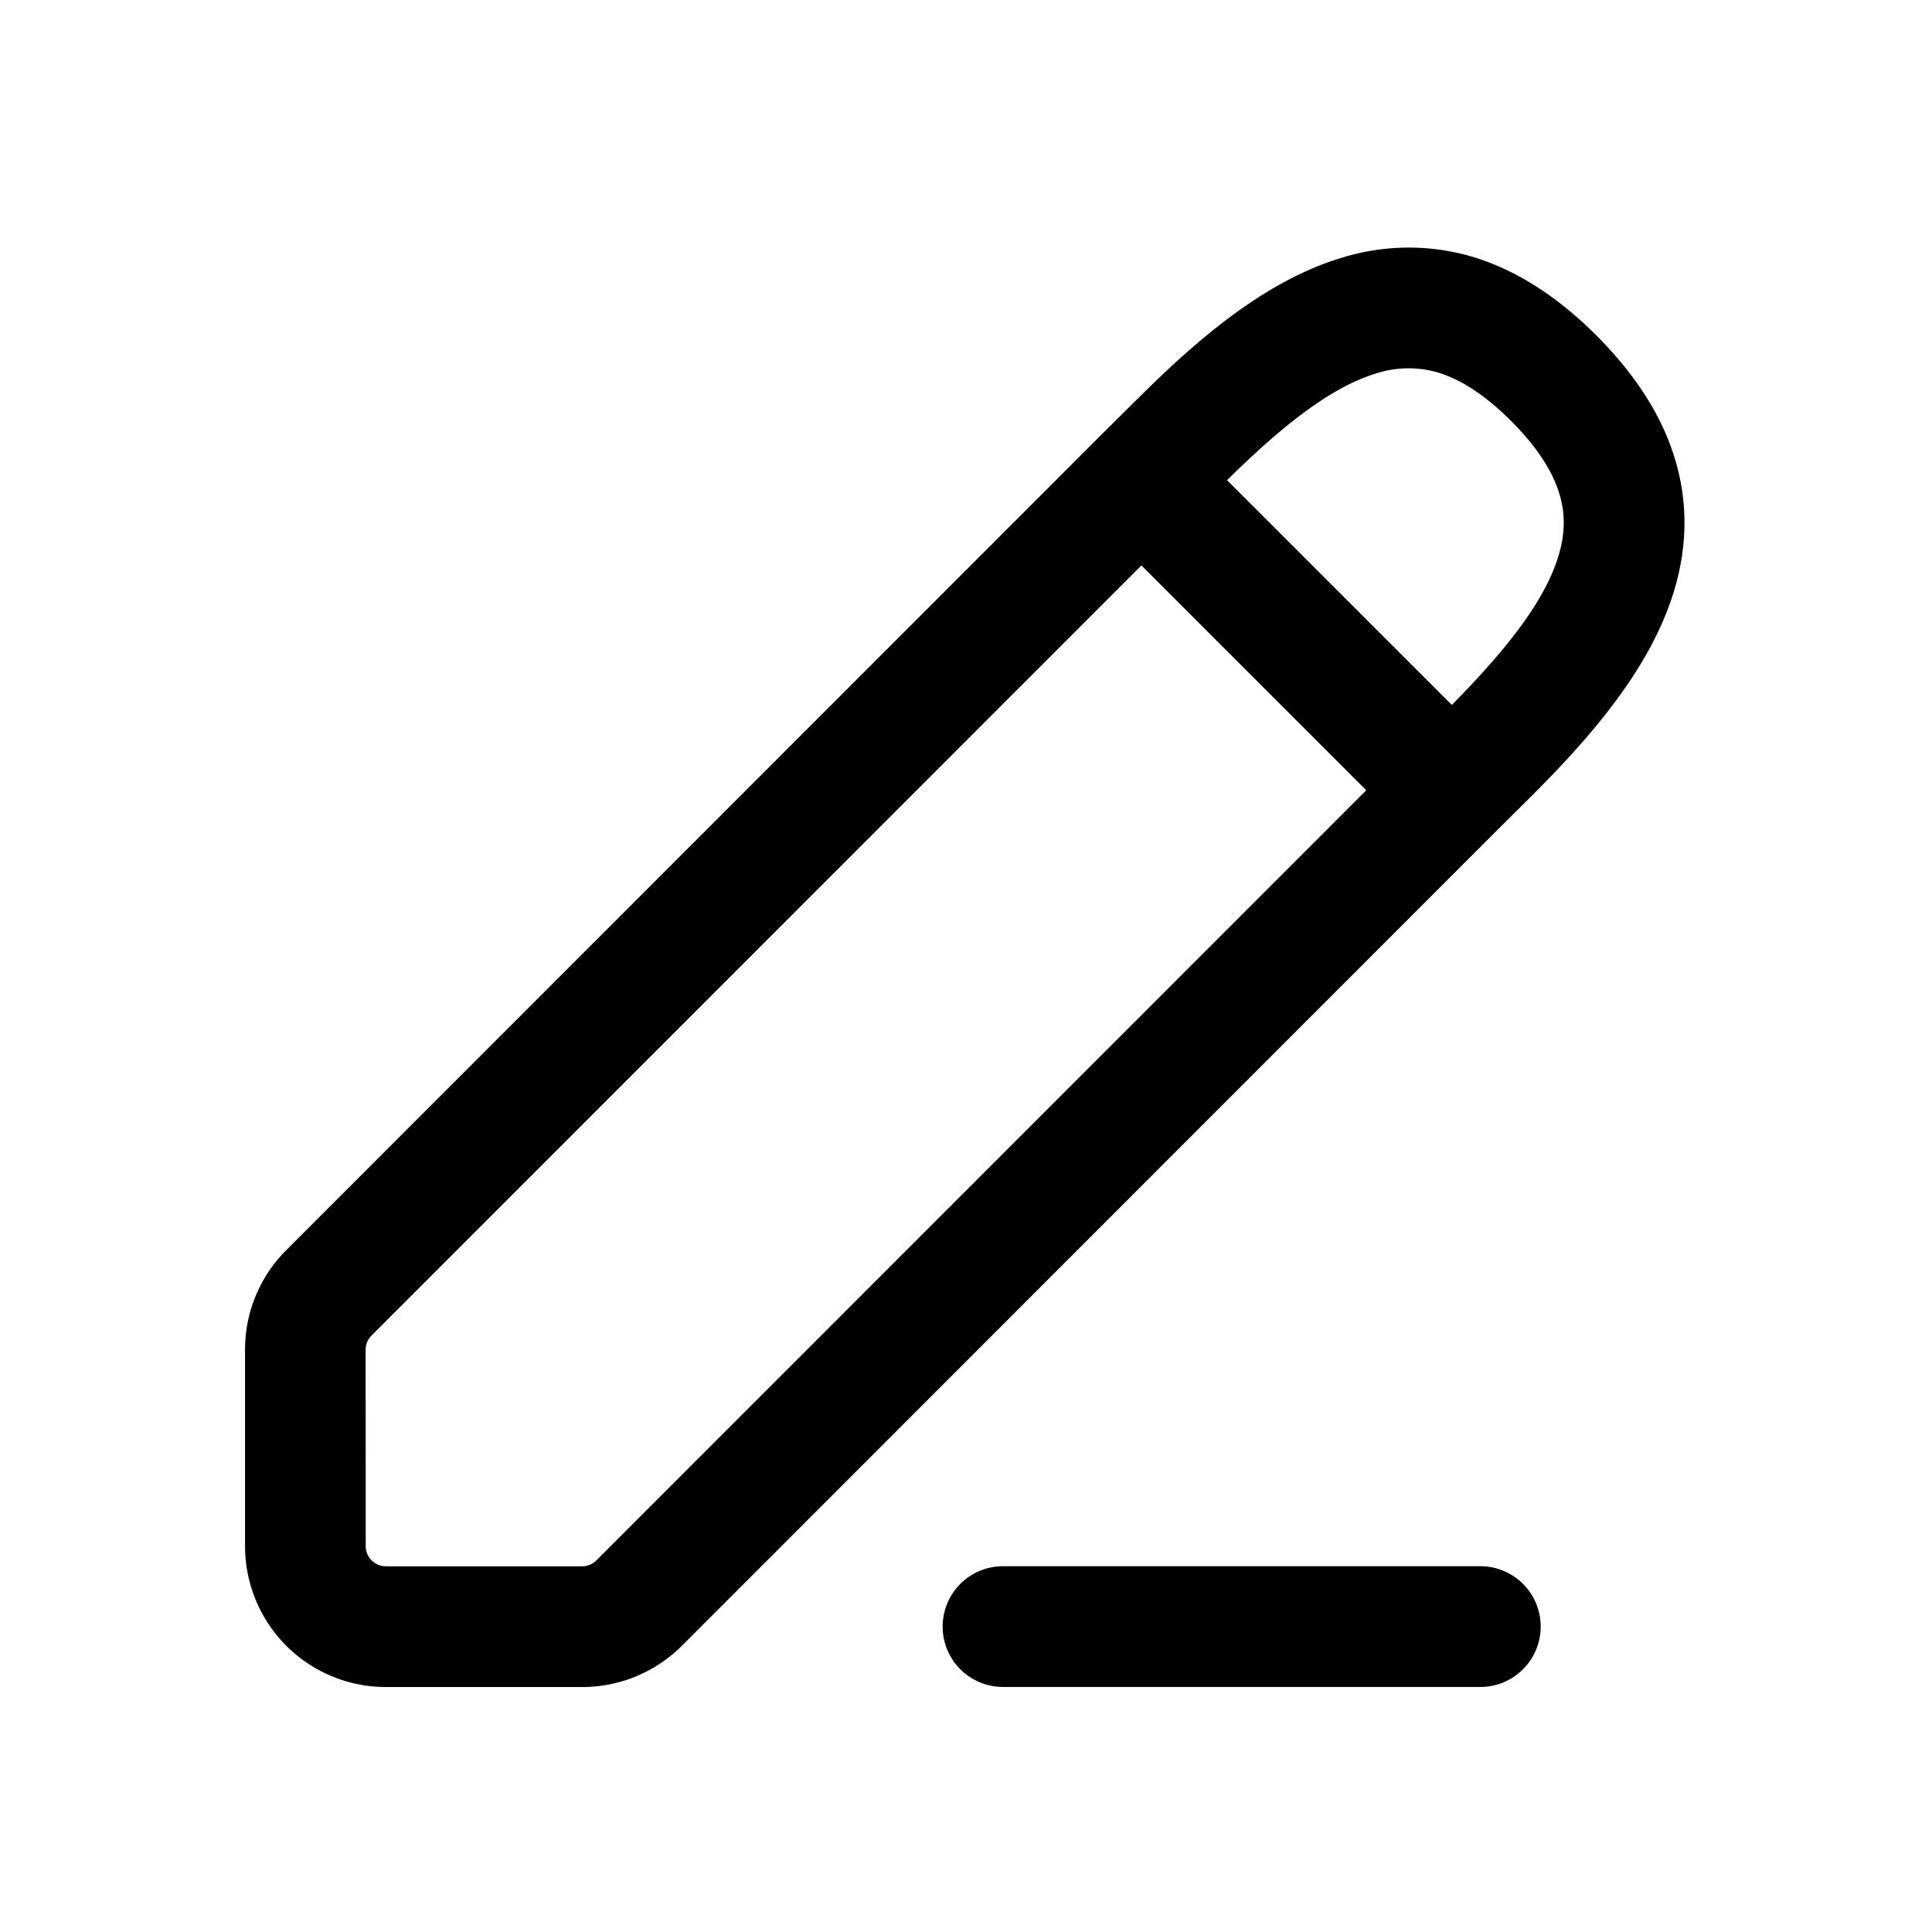 <svg xmlns="http://www.w3.org/2000/svg" width="24" height="24" fill="none" class="persona-icon" viewBox="0 0 24 24"><path fill="currentColor" fill-rule="evenodd" d="M14.109 4.977c.732-.732 1.59-1.485 2.559-1.775a2.8 2.8 0 0 1 1.607-.017c.55.162 1.068.494 1.557.983.488.49.821 1.006.982 1.557.164.558.136 1.1-.016 1.607-.29.97-1.043 1.828-1.776 2.56l-.002.002-.458.455-.006.006L8.47 20.445a1.75 1.75 0 0 1-1.238.512H4.793a1.75 1.75 0 0 1-1.749-1.75v-2.439c-.001-.464.183-.91.512-1.238L13.649 5.433l.01-.01.448-.445zM4.615 16.591a.25.25 0 0 0-.073.176l.001 2.44c0 .137.112.25.25.25h2.439a.25.25 0 0 0 .176-.073l9.564-9.567-2.793-2.793zM15.243 5.965l2.792 2.792c.69-.698 1.16-1.301 1.326-1.855.08-.265.086-.509.014-.755-.074-.254-.246-.56-.604-.918s-.664-.53-.918-.604a1.3 1.3 0 0 0-.755.013c-.554.167-1.157.637-1.855 1.327" clip-rule="evenodd"/><path fill="currentColor" d="M11.71 20.206a.75.75 0 0 1 .75-.75h5.929a.75.75 0 1 1 0 1.5H12.46a.75.75 0 0 1-.75-.75"/></svg>